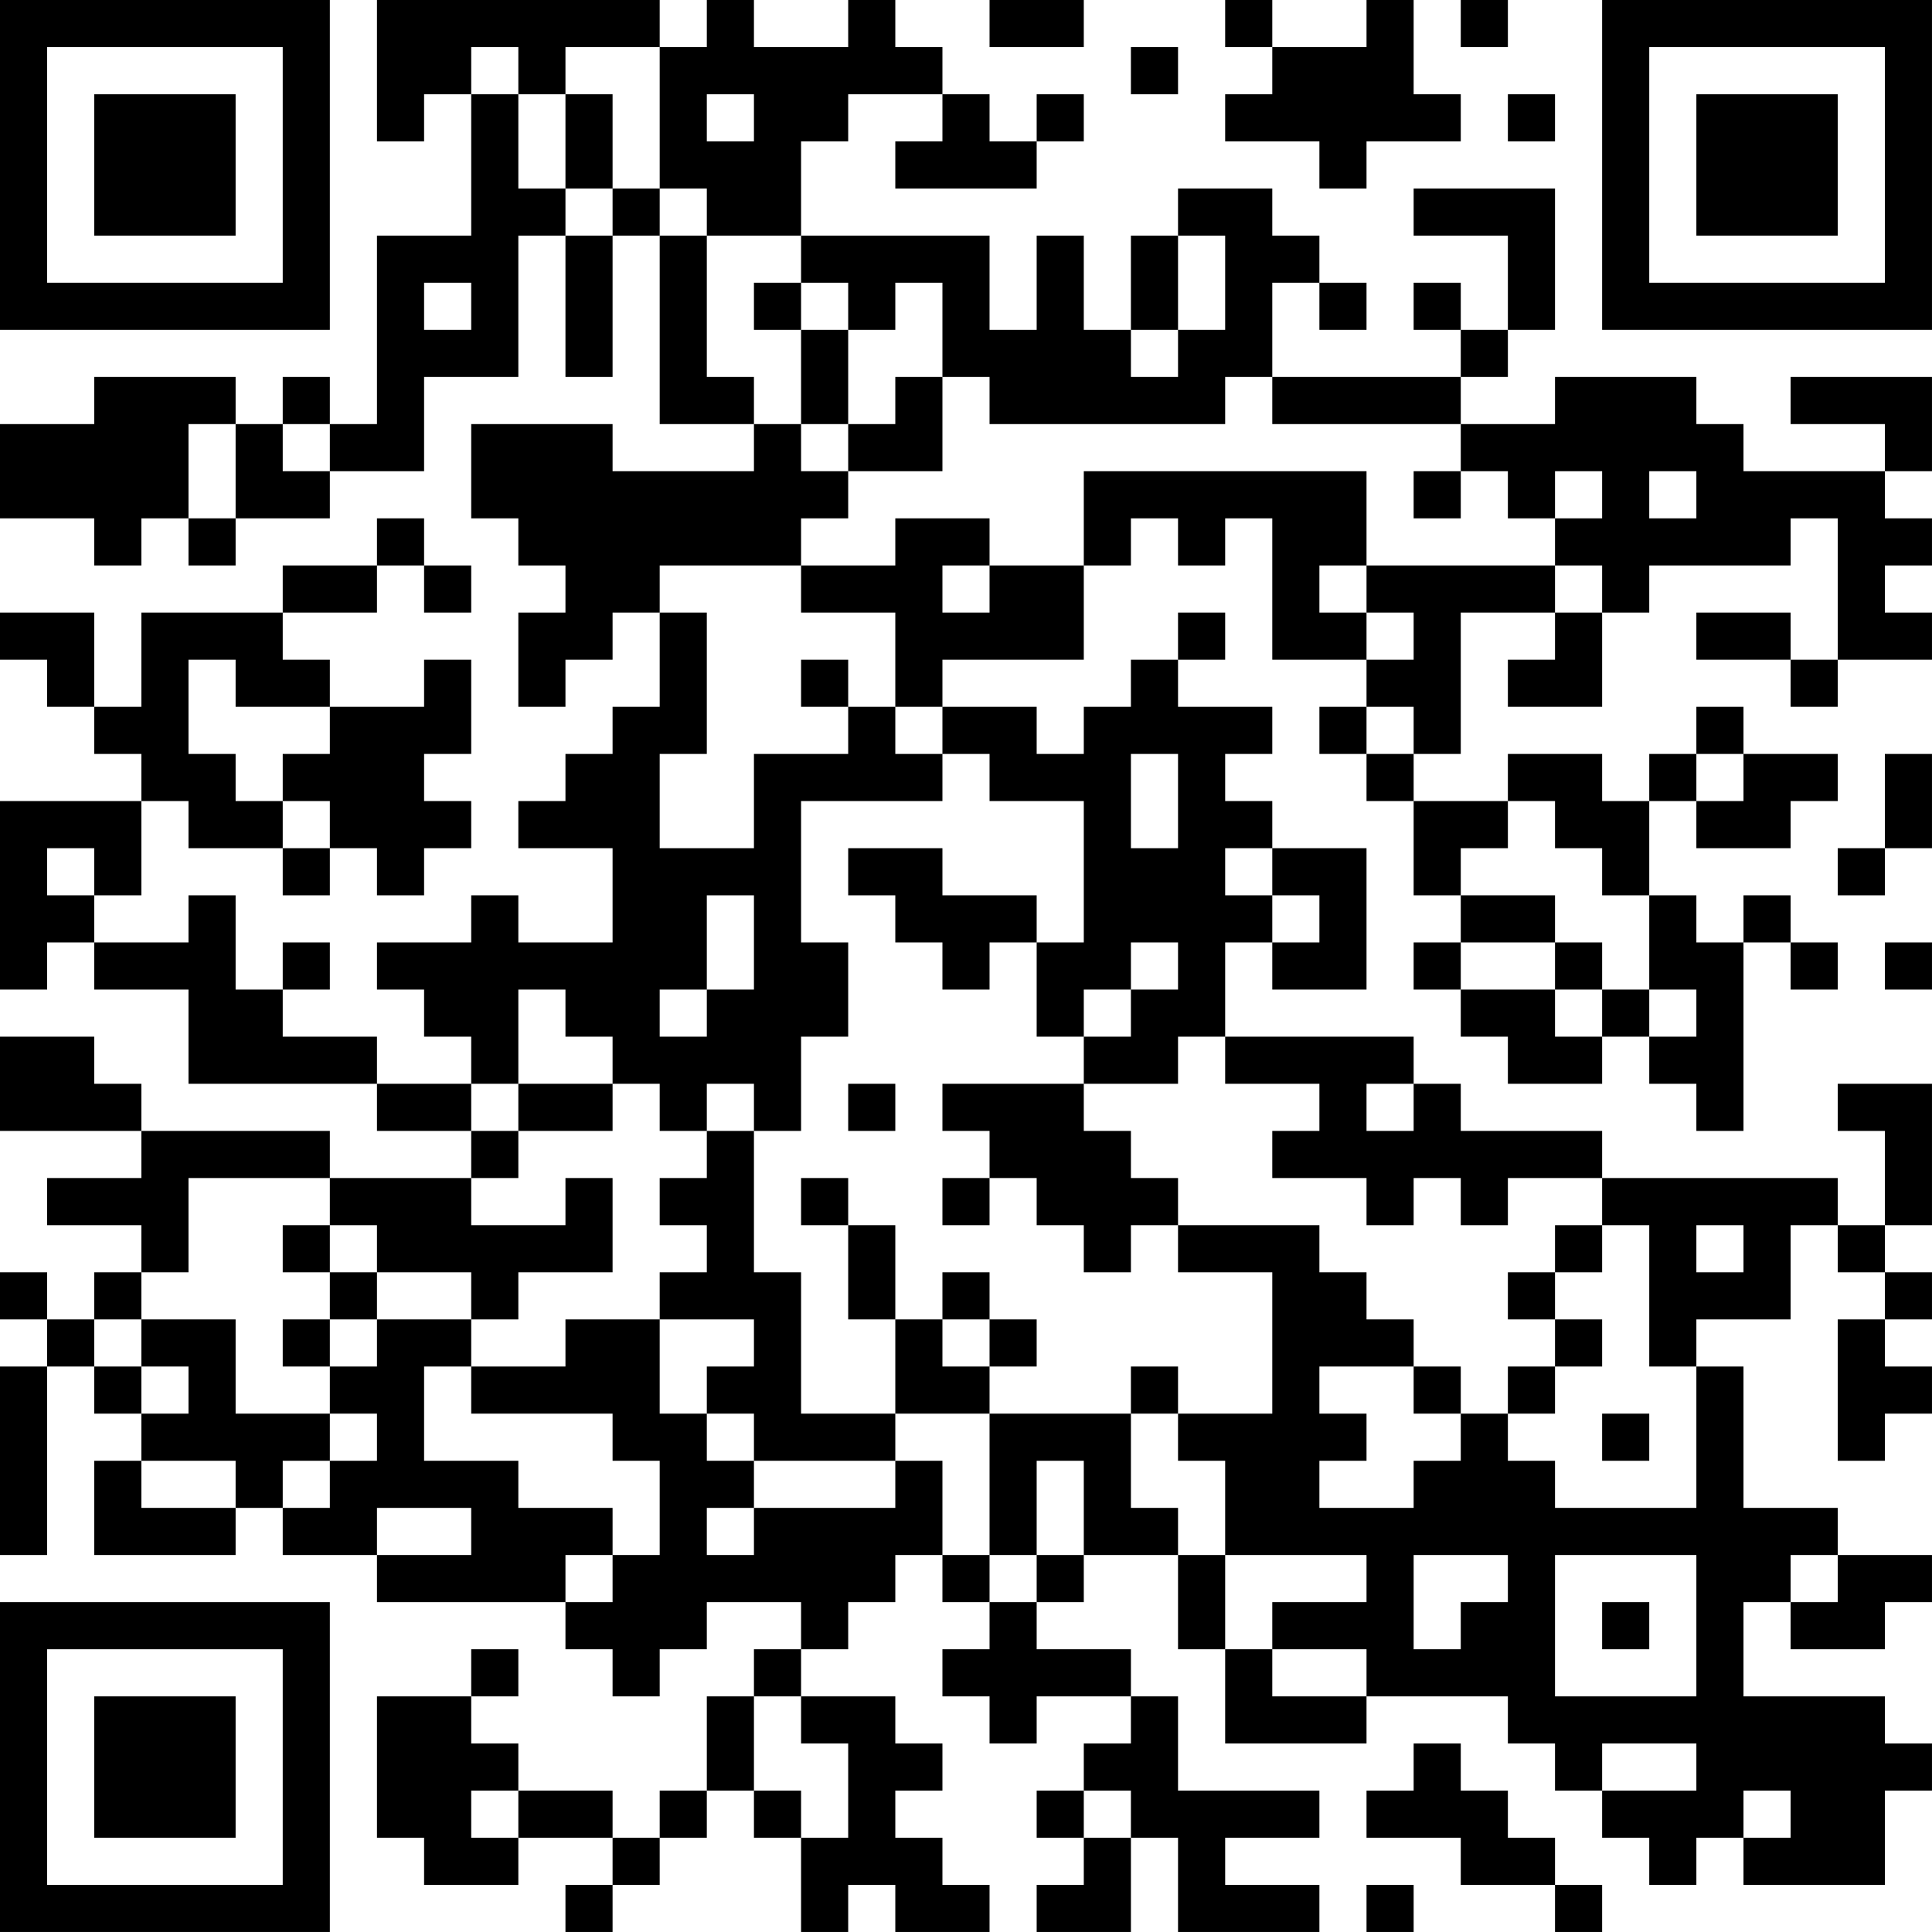 <?xml version="1.0" encoding="UTF-8"?>
<svg xmlns="http://www.w3.org/2000/svg" version="1.1" width="200" height="200" viewBox="0 0 200 200"><rect x="0" y="0" width="200" height="200" fill="#ffffff"/><g transform="scale(4.878)"><g transform="translate(0,0)"><path fill-rule="evenodd" d="M8 0L8 3L9 3L9 2L10 2L10 5L8 5L8 9L7 9L7 8L6 8L6 9L5 9L5 8L2 8L2 9L0 9L0 11L2 11L2 12L3 12L3 11L4 11L4 12L5 12L5 11L7 11L7 10L9 10L9 8L11 8L11 5L12 5L12 8L13 8L13 5L14 5L14 9L16 9L16 10L13 10L13 9L10 9L10 11L11 11L11 12L12 12L12 13L11 13L11 15L12 15L12 14L13 14L13 13L14 13L14 15L13 15L13 16L12 16L12 17L11 17L11 18L13 18L13 20L11 20L11 19L10 19L10 20L8 20L8 21L9 21L9 22L10 22L10 23L8 23L8 22L6 22L6 21L7 21L7 20L6 20L6 21L5 21L5 19L4 19L4 20L2 20L2 19L3 19L3 17L4 17L4 18L6 18L6 19L7 19L7 18L8 18L8 19L9 19L9 18L10 18L10 17L9 17L9 16L10 16L10 14L9 14L9 15L7 15L7 14L6 14L6 13L8 13L8 12L9 12L9 13L10 13L10 12L9 12L9 11L8 11L8 12L6 12L6 13L3 13L3 15L2 15L2 13L0 13L0 14L1 14L1 15L2 15L2 16L3 16L3 17L0 17L0 21L1 21L1 20L2 20L2 21L4 21L4 23L8 23L8 24L10 24L10 25L7 25L7 24L3 24L3 23L2 23L2 22L0 22L0 24L3 24L3 25L1 25L1 26L3 26L3 27L2 27L2 28L1 28L1 27L0 27L0 28L1 28L1 29L0 29L0 33L1 33L1 29L2 29L2 30L3 30L3 31L2 31L2 33L5 33L5 32L6 32L6 33L8 33L8 34L12 34L12 35L13 35L13 36L14 36L14 35L15 35L15 34L17 34L17 35L16 35L16 36L15 36L15 38L14 38L14 39L13 39L13 38L11 38L11 37L10 37L10 36L11 36L11 35L10 35L10 36L8 36L8 39L9 39L9 40L11 40L11 39L13 39L13 40L12 40L12 41L13 41L13 40L14 40L14 39L15 39L15 38L16 38L16 39L17 39L17 41L18 41L18 40L19 40L19 41L21 41L21 40L20 40L20 39L19 39L19 38L20 38L20 37L19 37L19 36L17 36L17 35L18 35L18 34L19 34L19 33L20 33L20 34L21 34L21 35L20 35L20 36L21 36L21 37L22 37L22 36L24 36L24 37L23 37L23 38L22 38L22 39L23 39L23 40L22 40L22 41L24 41L24 39L25 39L25 41L28 41L28 40L26 40L26 39L28 39L28 38L25 38L25 36L24 36L24 35L22 35L22 34L23 34L23 33L25 33L25 35L26 35L26 37L29 37L29 36L32 36L32 37L33 37L33 38L34 38L34 39L35 39L35 40L36 40L36 39L37 39L37 40L40 40L40 38L41 38L41 37L40 37L40 36L37 36L37 34L38 34L38 35L40 35L40 34L41 34L41 33L39 33L39 32L37 32L37 29L36 29L36 28L38 28L38 26L39 26L39 27L40 27L40 28L39 28L39 31L40 31L40 30L41 30L41 29L40 29L40 28L41 28L41 27L40 27L40 26L41 26L41 23L39 23L39 24L40 24L40 26L39 26L39 25L34 25L34 24L31 24L31 23L30 23L30 22L26 22L26 20L27 20L27 21L29 21L29 18L27 18L27 17L26 17L26 16L27 16L27 15L25 15L25 14L26 14L26 13L25 13L25 14L24 14L24 15L23 15L23 16L22 16L22 15L20 15L20 14L23 14L23 12L24 12L24 11L25 11L25 12L26 12L26 11L27 11L27 14L29 14L29 15L28 15L28 16L29 16L29 17L30 17L30 19L31 19L31 20L30 20L30 21L31 21L31 22L32 22L32 23L34 23L34 22L35 22L35 23L36 23L36 24L37 24L37 20L38 20L38 21L39 21L39 20L38 20L38 19L37 19L37 20L36 20L36 19L35 19L35 17L36 17L36 18L38 18L38 17L39 17L39 16L37 16L37 15L36 15L36 16L35 16L35 17L34 17L34 16L32 16L32 17L30 17L30 16L31 16L31 13L33 13L33 14L32 14L32 15L34 15L34 13L35 13L35 12L38 12L38 11L39 11L39 14L38 14L38 13L36 13L36 14L38 14L38 15L39 15L39 14L41 14L41 13L40 13L40 12L41 12L41 11L40 11L40 10L41 10L41 8L38 8L38 9L40 9L40 10L37 10L37 9L36 9L36 8L33 8L33 9L31 9L31 8L32 8L32 7L33 7L33 4L30 4L30 5L32 5L32 7L31 7L31 6L30 6L30 7L31 7L31 8L27 8L27 6L28 6L28 7L29 7L29 6L28 6L28 5L27 5L27 4L25 4L25 5L24 5L24 7L23 7L23 5L22 5L22 7L21 7L21 5L17 5L17 3L18 3L18 2L20 2L20 3L19 3L19 4L22 4L22 3L23 3L23 2L22 2L22 3L21 3L21 2L20 2L20 1L19 1L19 0L18 0L18 1L16 1L16 0L15 0L15 1L14 1L14 0ZM21 0L21 1L23 1L23 0ZM26 0L26 1L27 1L27 2L26 2L26 3L28 3L28 4L29 4L29 3L31 3L31 2L30 2L30 0L29 0L29 1L27 1L27 0ZM31 0L31 1L32 1L32 0ZM10 1L10 2L11 2L11 4L12 4L12 5L13 5L13 4L14 4L14 5L15 5L15 8L16 8L16 9L17 9L17 10L18 10L18 11L17 11L17 12L14 12L14 13L15 13L15 16L14 16L14 18L16 18L16 16L18 16L18 15L19 15L19 16L20 16L20 17L17 17L17 20L18 20L18 22L17 22L17 24L16 24L16 23L15 23L15 24L14 24L14 23L13 23L13 22L12 22L12 21L11 21L11 23L10 23L10 24L11 24L11 25L10 25L10 26L12 26L12 25L13 25L13 27L11 27L11 28L10 28L10 27L8 27L8 26L7 26L7 25L4 25L4 27L3 27L3 28L2 28L2 29L3 29L3 30L4 30L4 29L3 29L3 28L5 28L5 30L7 30L7 31L6 31L6 32L7 32L7 31L8 31L8 30L7 30L7 29L8 29L8 28L10 28L10 29L9 29L9 31L11 31L11 32L13 32L13 33L12 33L12 34L13 34L13 33L14 33L14 31L13 31L13 30L10 30L10 29L12 29L12 28L14 28L14 30L15 30L15 31L16 31L16 32L15 32L15 33L16 33L16 32L19 32L19 31L20 31L20 33L21 33L21 34L22 34L22 33L23 33L23 31L22 31L22 33L21 33L21 30L24 30L24 32L25 32L25 33L26 33L26 35L27 35L27 36L29 36L29 35L27 35L27 34L29 34L29 33L26 33L26 31L25 31L25 30L27 30L27 27L25 27L25 26L28 26L28 27L29 27L29 28L30 28L30 29L28 29L28 30L29 30L29 31L28 31L28 32L30 32L30 31L31 31L31 30L32 30L32 31L33 31L33 32L36 32L36 29L35 29L35 26L34 26L34 25L32 25L32 26L31 26L31 25L30 25L30 26L29 26L29 25L27 25L27 24L28 24L28 23L26 23L26 22L25 22L25 23L23 23L23 22L24 22L24 21L25 21L25 20L24 20L24 21L23 21L23 22L22 22L22 20L23 20L23 17L21 17L21 16L20 16L20 15L19 15L19 13L17 13L17 12L19 12L19 11L21 11L21 12L20 12L20 13L21 13L21 12L23 12L23 10L29 10L29 12L28 12L28 13L29 13L29 14L30 14L30 13L29 13L29 12L33 12L33 13L34 13L34 12L33 12L33 11L34 11L34 10L33 10L33 11L32 11L32 10L31 10L31 9L27 9L27 8L26 8L26 9L21 9L21 8L20 8L20 6L19 6L19 7L18 7L18 6L17 6L17 5L15 5L15 4L14 4L14 1L12 1L12 2L11 2L11 1ZM24 1L24 2L25 2L25 1ZM12 2L12 4L13 4L13 2ZM15 2L15 3L16 3L16 2ZM32 2L32 3L33 3L33 2ZM25 5L25 7L24 7L24 8L25 8L25 7L26 7L26 5ZM9 6L9 7L10 7L10 6ZM16 6L16 7L17 7L17 9L18 9L18 10L20 10L20 8L19 8L19 9L18 9L18 7L17 7L17 6ZM4 9L4 11L5 11L5 9ZM6 9L6 10L7 10L7 9ZM30 10L30 11L31 11L31 10ZM35 10L35 11L36 11L36 10ZM4 14L4 16L5 16L5 17L6 17L6 18L7 18L7 17L6 17L6 16L7 16L7 15L5 15L5 14ZM17 14L17 15L18 15L18 14ZM29 15L29 16L30 16L30 15ZM24 16L24 18L25 18L25 16ZM36 16L36 17L37 17L37 16ZM40 16L40 18L39 18L39 19L40 19L40 18L41 18L41 16ZM32 17L32 18L31 18L31 19L33 19L33 20L31 20L31 21L33 21L33 22L34 22L34 21L35 21L35 22L36 22L36 21L35 21L35 19L34 19L34 18L33 18L33 17ZM1 18L1 19L2 19L2 18ZM18 18L18 19L19 19L19 20L20 20L20 21L21 21L21 20L22 20L22 19L20 19L20 18ZM26 18L26 19L27 19L27 20L28 20L28 19L27 19L27 18ZM15 19L15 21L14 21L14 22L15 22L15 21L16 21L16 19ZM33 20L33 21L34 21L34 20ZM40 20L40 21L41 21L41 20ZM11 23L11 24L13 24L13 23ZM18 23L18 24L19 24L19 23ZM20 23L20 24L21 24L21 25L20 25L20 26L21 26L21 25L22 25L22 26L23 26L23 27L24 27L24 26L25 26L25 25L24 25L24 24L23 24L23 23ZM29 23L29 24L30 24L30 23ZM15 24L15 25L14 25L14 26L15 26L15 27L14 27L14 28L16 28L16 29L15 29L15 30L16 30L16 31L19 31L19 30L21 30L21 29L22 29L22 28L21 28L21 27L20 27L20 28L19 28L19 26L18 26L18 25L17 25L17 26L18 26L18 28L19 28L19 30L17 30L17 27L16 27L16 24ZM6 26L6 27L7 27L7 28L6 28L6 29L7 29L7 28L8 28L8 27L7 27L7 26ZM33 26L33 27L32 27L32 28L33 28L33 29L32 29L32 30L33 30L33 29L34 29L34 28L33 28L33 27L34 27L34 26ZM36 26L36 27L37 27L37 26ZM20 28L20 29L21 29L21 28ZM24 29L24 30L25 30L25 29ZM30 29L30 30L31 30L31 29ZM34 30L34 31L35 31L35 30ZM3 31L3 32L5 32L5 31ZM8 32L8 33L10 33L10 32ZM30 33L30 35L31 35L31 34L32 34L32 33ZM33 33L33 36L36 36L36 33ZM38 33L38 34L39 34L39 33ZM34 34L34 35L35 35L35 34ZM16 36L16 38L17 38L17 39L18 39L18 37L17 37L17 36ZM30 37L30 38L29 38L29 39L31 39L31 40L33 40L33 41L34 41L34 40L33 40L33 39L32 39L32 38L31 38L31 37ZM34 37L34 38L36 38L36 37ZM10 38L10 39L11 39L11 38ZM23 38L23 39L24 39L24 38ZM37 38L37 39L38 39L38 38ZM29 40L29 41L30 41L30 40ZM0 0L0 7L7 7L7 0ZM1 1L1 6L6 6L6 1ZM2 2L2 5L5 5L5 2ZM34 0L34 7L41 7L41 0ZM35 1L35 6L40 6L40 1ZM36 2L36 5L39 5L39 2ZM0 34L0 41L7 41L7 34ZM1 35L1 40L6 40L6 35ZM2 36L2 39L5 39L5 36Z" fill="#000000"/></g></g></svg>
